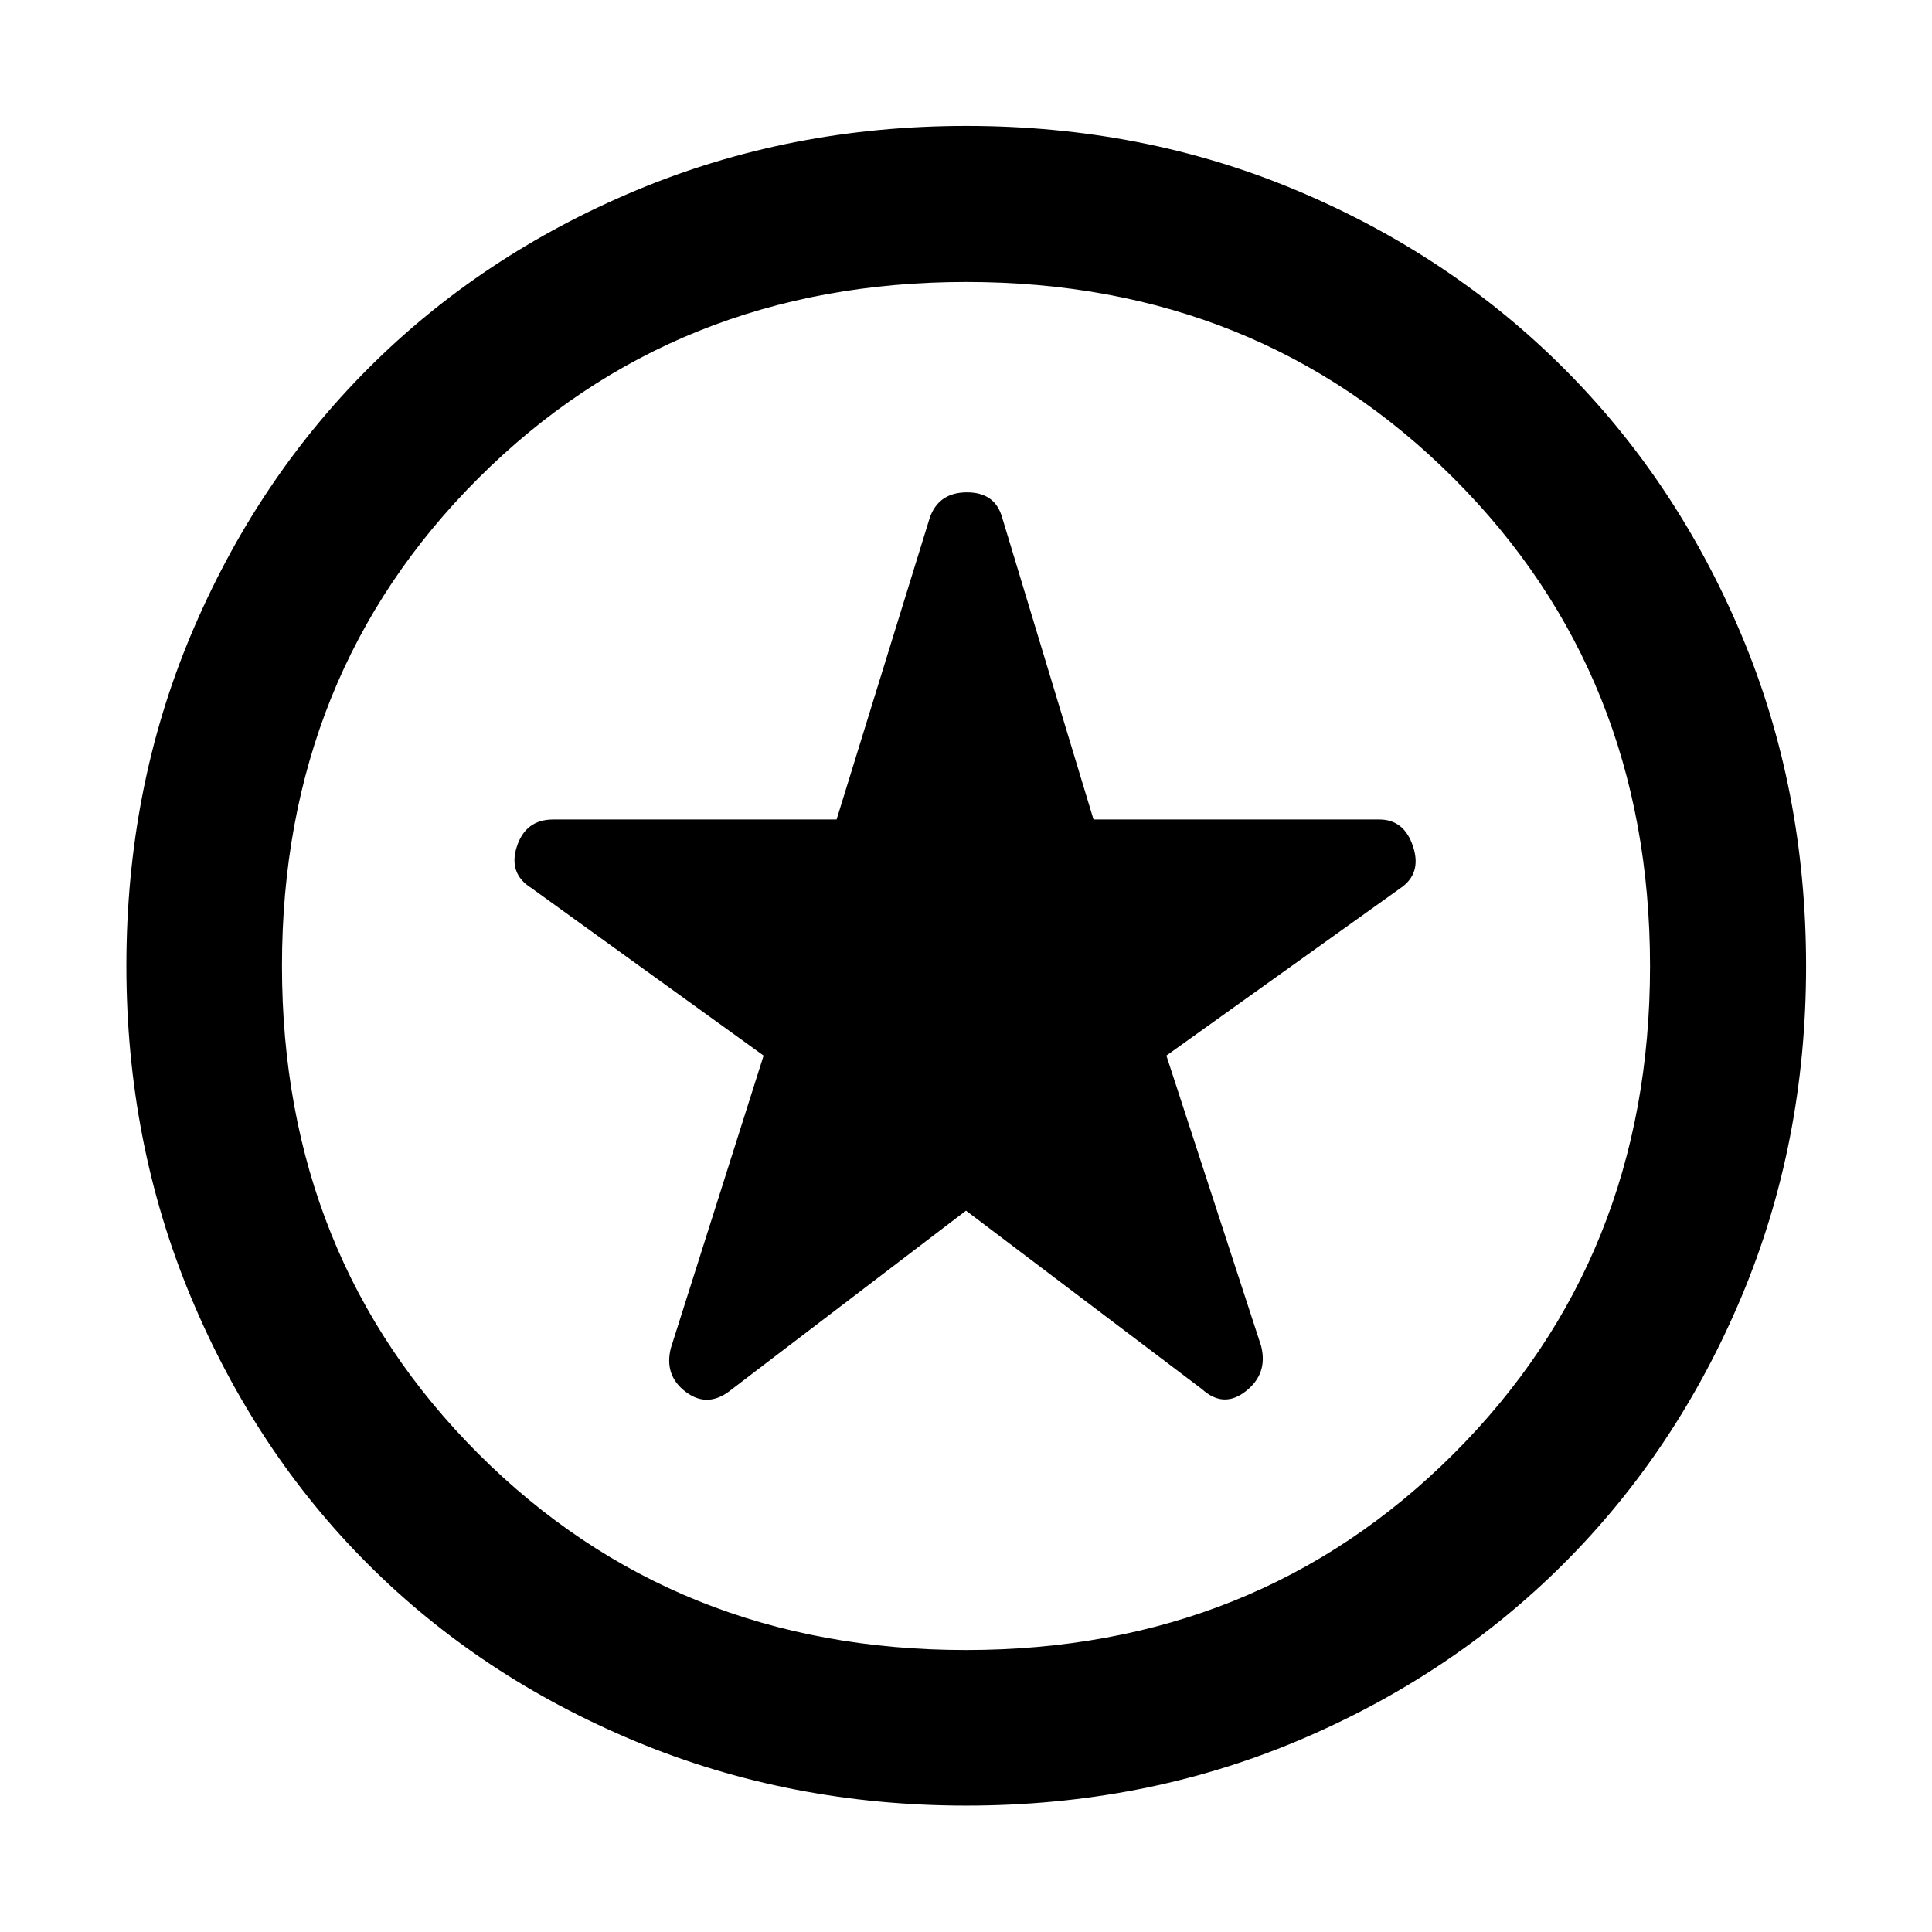<svg xmlns="http://www.w3.org/2000/svg" height="48" viewBox="0 -960 960 960" width="48"><path d="m480-358.43 117.26 88.69q10.72 9.72 21.79 1.01 11.08-8.7 7.6-22.44l-47.08-144.31 116.26-83.17q10.71-7.24 6.32-20.7-4.4-13.45-16.8-13.45H543.36l-45.4-150.07q-3.51-12.48-17.47-12.48-13.97 0-18.45 12.48L415.7-552.8H274.89q-13.7 0-18.07 13.45-4.36 13.46 7.35 20.7l115.26 83.17-46.08 145.31q-3.48 13.74 7.6 21.94 11.07 8.21 22.79-1.51L480-358.43Zm.12 295.63q-87.76 0-164.58-32.04-76.81-32.04-132.73-87.97-55.93-55.92-87.97-132.73Q62.8-392.36 62.8-480.12q0-88.02 32.05-164.33 32.04-76.32 88.16-132.51 56.12-56.18 132.79-88.33 76.68-32.14 164.32-32.14 88.01 0 164.34 32.11t132.53 88.3q56.21 56.19 88.33 132.53 32.11 76.34 32.11 164.57 0 87.92-32.14 164.36-32.15 76.43-88.33 132.55-56.19 56.12-132.51 88.16Q568.14-62.8 480.12-62.8ZM480-480Zm-.1 339.89q144.67 0 242.33-97.44Q819.89-335 819.89-479.9q0-144.9-97.56-242.45-97.56-97.54-242.23-97.54t-242.33 97.44Q140.11-625 140.11-480.1q0 144.9 97.56 242.45 97.56 97.54 242.23 97.54Z"/></svg>